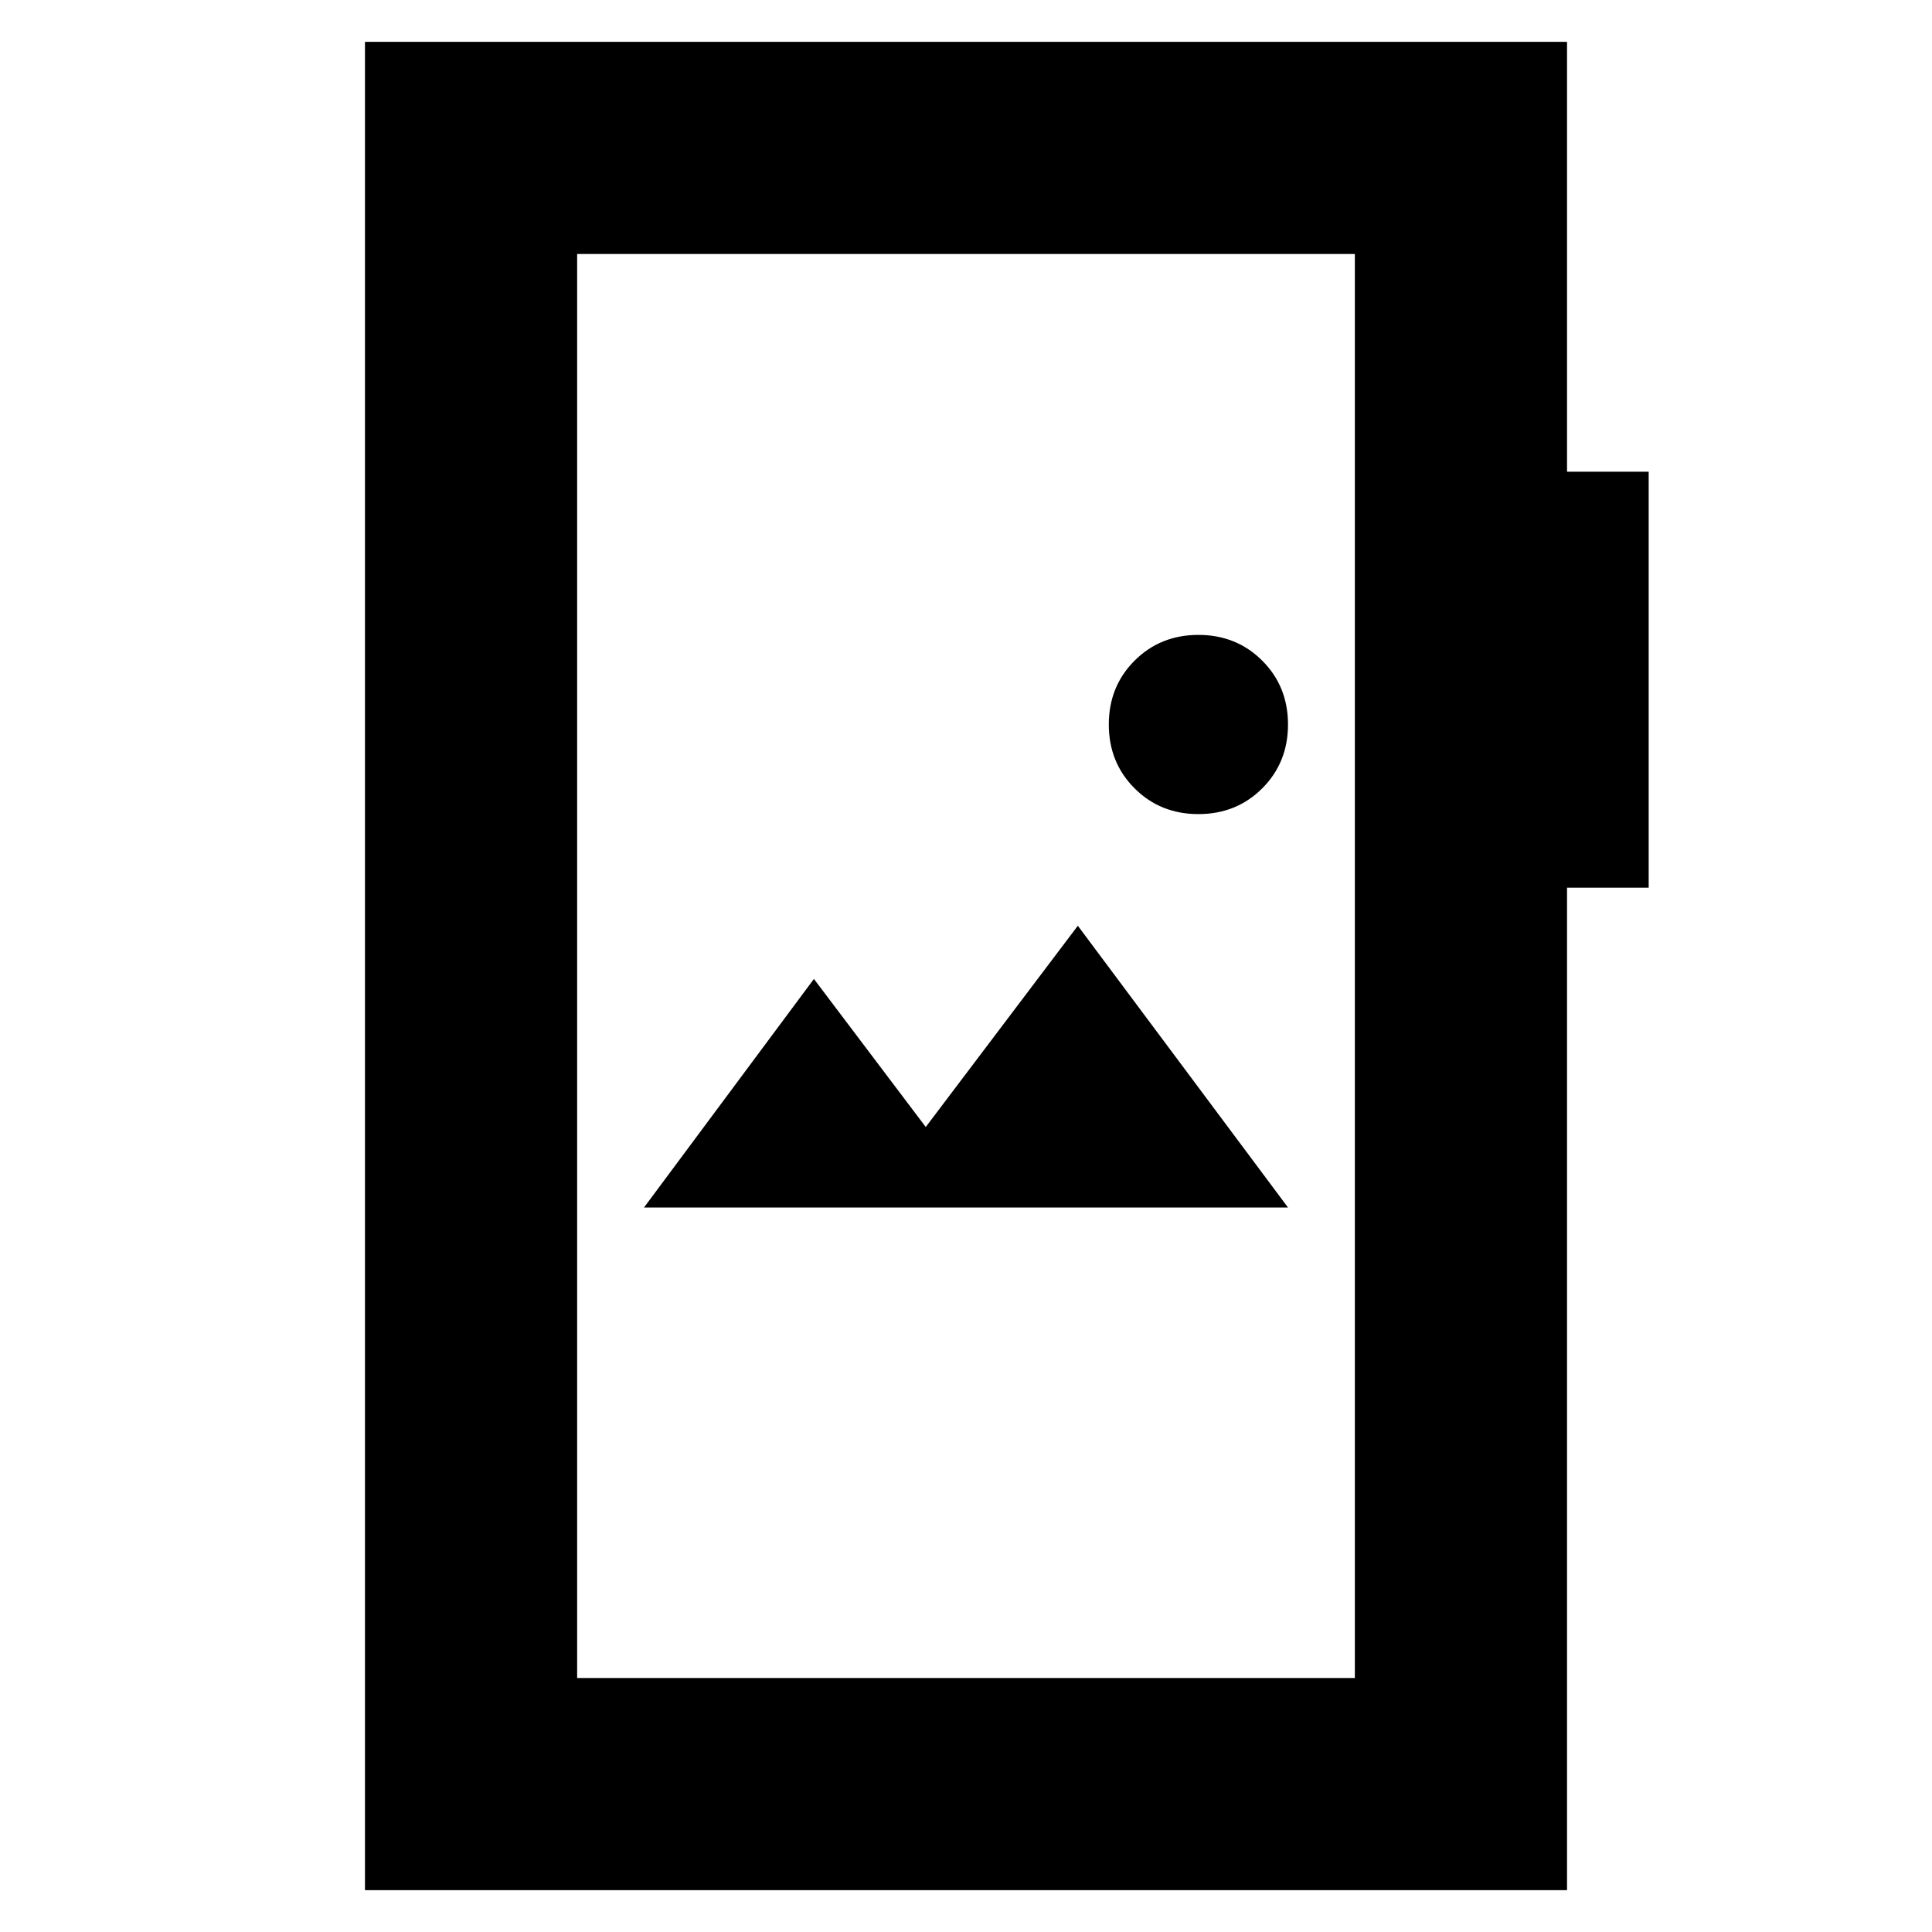 <svg xmlns="http://www.w3.org/2000/svg" height="24" viewBox="0 -960 960 960" width="24"><path d="M181.35-20.78v-918.44h597.3v213.61h40.57v206.7h-40.57v498.13h-597.3Zm105.43-105.44h386.44v-707.56H286.78v707.56ZM320-360h320L535.57-500 460-400l-55.57-73.57L320-360Zm275.48-195.48q18.92 0 31.72-12.8Q640-581.08 640-600q0-18.92-12.8-31.72-12.8-12.8-31.72-12.8-18.92 0-31.72 12.8-12.8 12.8-12.8 31.72 0 18.92 12.8 31.72 12.8 12.8 31.72 12.8Zm-308.7 429.26v-707.56 707.56Z"/></svg>